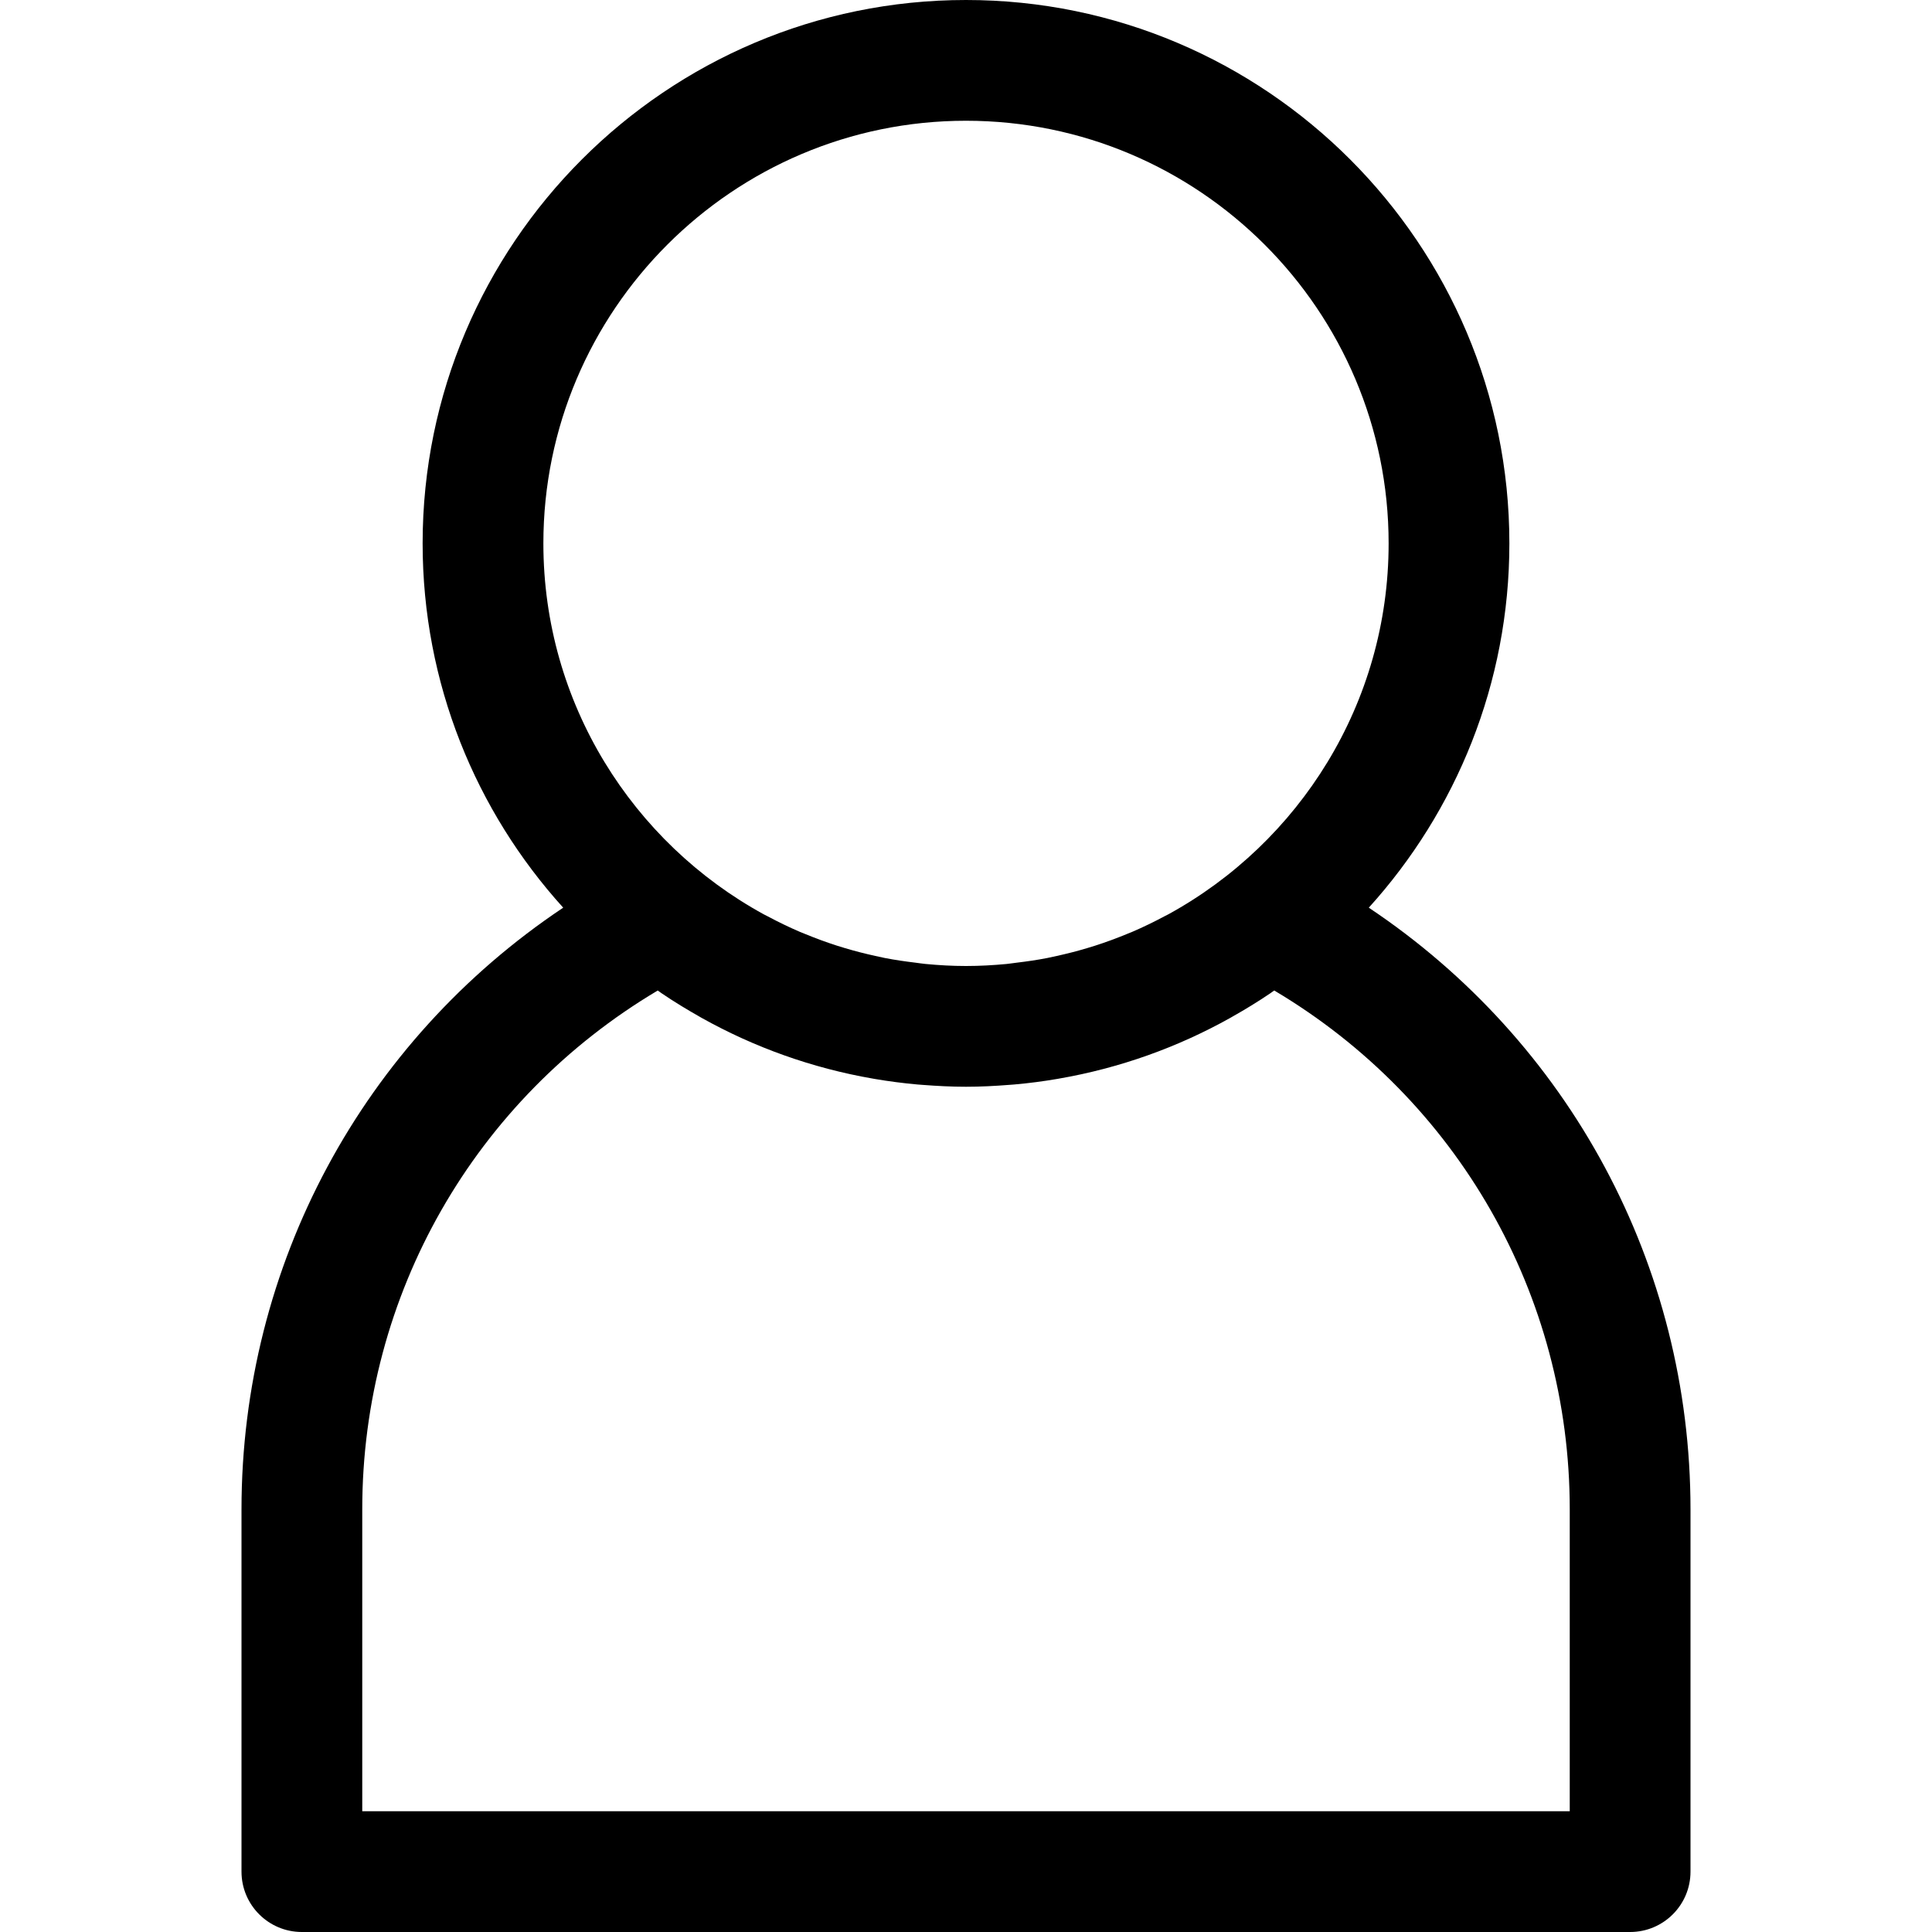 <?xml version="1.0" encoding="utf-8"?>
<!-- Generator: Adobe Illustrator 21.0.0, SVG Export Plug-In . SVG Version: 6.00 Build 0)  -->
<svg version="1.1" id="圖層_1" xmlns="http://www.w3.org/2000/svg" xmlns:xlink="http://www.w3.org/1999/xlink" x="0px" y="0px"
	 viewBox="0 0 80 80" enable-background="new 0 0 80 80" xml:space="preserve">
<path d="M56.679,37.585C60.294,33.591,62.5,28.299,62.5,22.5C62.5,10.094,52.406,0,40,0S17.5,10.094,17.5,22.5
	c0,5.799,2.206,11.091,5.821,15.085C15.034,43.12,10,52.378,10,62.5v15c0,1.381,1.119,2.5,2.5,2.5
	h55c1.381,0,2.5-1.119,2.5-2.5v-15C70,52.378,64.966,43.12,56.679,37.585z M40,5
	c9.649,0,17.5,7.851,17.5,17.5c0,6.621-3.698,12.394-9.135,15.367
	c-0.05,0.027-0.102,0.05-0.152,0.077c-0.433,0.231-0.875,0.446-1.328,0.641
	c-0.082,0.035-0.166,0.066-0.248,0.1c-0.422,0.174-0.852,0.332-1.29,0.473
	c-0.109,0.035-0.219,0.068-0.329,0.101c-0.413,0.124-0.834,0.231-1.259,0.325
	c-0.133,0.029-0.265,0.06-0.399,0.086c-0.416,0.081-0.838,0.142-1.264,0.193
	c-0.138,0.016-0.275,0.039-0.414,0.053C41.127,39.968,40.567,40,40,40
	s-1.127-0.032-1.681-0.085c-0.139-0.013-0.276-0.036-0.414-0.053
	c-0.425-0.051-0.848-0.112-1.264-0.193c-0.134-0.026-0.266-0.057-0.399-0.086
	c-0.425-0.094-0.846-0.201-1.259-0.325c-0.11-0.033-0.22-0.066-0.329-0.101
	c-0.438-0.141-0.868-0.299-1.29-0.473c-0.083-0.034-0.166-0.065-0.248-0.1
	c-0.453-0.195-0.896-0.41-1.328-0.641c-0.05-0.027-0.102-0.05-0.152-0.077
	C26.198,34.894,22.5,29.121,22.5,22.5C22.5,12.851,30.351,5,40,5z M65,75H15V62.5
	c0-8.888,4.654-16.983,12.236-21.485c0.045,0.031,0.088,0.064,0.132,0.094
	c0.013,0.009,0.025,0.018,0.038,0.027c0.509,0.345,1.035,0.665,1.573,0.969
	c0.025,0.014,0.049,0.029,0.074,0.043c2.172,1.215,4.565,2.078,7.102,2.517
	c0.018,0.003,0.036,0.007,0.055,0.01c0.588,0.1,1.184,0.178,1.786,0.232
	c0.075,0.007,0.15,0.011,0.225,0.017C38.809,44.969,39.401,45,40,45s1.191-0.031,1.778-0.077
	c0.075-0.006,0.15-0.01,0.225-0.017c0.603-0.053,1.198-0.131,1.786-0.232
	c0.018-0.003,0.036-0.007,0.055-0.01c2.537-0.439,4.93-1.302,7.102-2.517
	c0.025-0.014,0.049-0.029,0.074-0.043c0.537-0.303,1.064-0.624,1.573-0.969
	c0.013-0.009,0.025-0.018,0.038-0.027c0.045-0.03,0.088-0.063,0.132-0.094
	C60.346,45.517,65,53.612,65,62.5V75z"/>
</svg>
